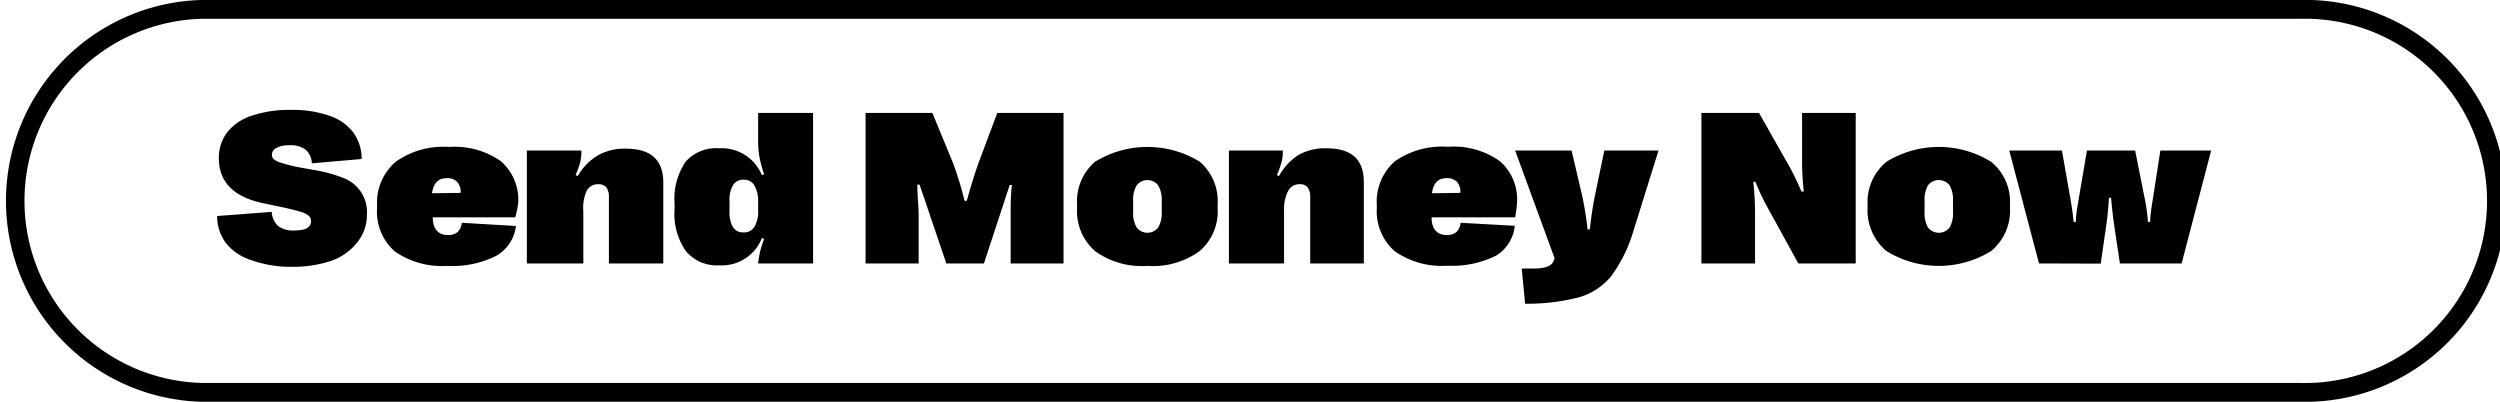<svg xmlns="http://www.w3.org/2000/svg" viewBox="0 0 132.86 21.35"><g id="Layer_2" data-name="Layer 2"><g id="Layer_1-2" data-name="Layer 1"><path d="M122.18,21.35H10.67A10.68,10.68,0,0,1,10.67,0H122.18a10.68,10.68,0,1,1,0,21.35ZM10.67,1a9.68,9.68,0,0,0,0,19.35H122.18a9.68,9.68,0,1,0,0-19.35Z"/><path d="M13.34,13.82a2.76,2.76,0,0,1-1.33-.9,2.37,2.37,0,0,1-.47-1.44l2.9-.22a1.11,1.11,0,0,0,.35.76,1.37,1.37,0,0,0,.85.23c.59,0,.89-.16.89-.5a.36.36,0,0,0-.12-.28,1.34,1.34,0,0,0-.42-.21c-.2-.06-.5-.14-.9-.23l-1.15-.24c-1.54-.34-2.31-1.13-2.31-2.39A2.22,2.22,0,0,1,12.1,7a2.72,2.72,0,0,1,1.31-.86,6.2,6.2,0,0,1,2.05-.3,5.92,5.92,0,0,1,2.07.32,2.63,2.63,0,0,1,1.26.9,2.39,2.39,0,0,1,.43,1.39l-2.65.23a1,1,0,0,0-.32-.72,1.34,1.34,0,0,0-.88-.24,1.39,1.39,0,0,0-.67.14.4.4,0,0,0-.25.35.32.32,0,0,0,.09.24.94.94,0,0,0,.37.19,8.27,8.27,0,0,0,.87.23L17,9.09a7.66,7.66,0,0,1,1.28.38,1.94,1.94,0,0,1,1.22,1.93A2.31,2.31,0,0,1,19,12.86a3,3,0,0,1-1.39,1,6.45,6.45,0,0,1-2.13.32A6.22,6.22,0,0,1,13.34,13.82Z"/><path d="M27.38,11.55H23c0,.62.29.94.81.94a.73.73,0,0,0,.51-.16.75.75,0,0,0,.22-.49l2.88.17a2.1,2.1,0,0,1-1.06,1.59,5.16,5.16,0,0,1-2.57.53,4.4,4.4,0,0,1-2.81-.77,2.81,2.81,0,0,1-.94-2.3v-.15a2.85,2.85,0,0,1,1-2.32,4.36,4.36,0,0,1,2.83-.78,4.25,4.25,0,0,1,2.75.76,2.71,2.71,0,0,1,.92,2.22A4.77,4.77,0,0,1,27.38,11.55Zm-2.9-1.3v0a.79.79,0,0,0-.19-.59.71.71,0,0,0-.55-.19c-.45,0-.71.27-.78.8Z"/><path d="M28,14V8H30.9a2.77,2.77,0,0,1-.06.6,4.73,4.73,0,0,1-.25.7l.11.06a3.06,3.06,0,0,1,1.07-1.1,2.87,2.87,0,0,1,1.48-.36c1.35,0,2,.6,2,1.81V14H32.36V10.48a.86.86,0,0,0-.14-.53.55.55,0,0,0-.44-.16.67.67,0,0,0-.61.37A2.16,2.16,0,0,0,31,11.22V14Z"/><path d="M36.44,13.33a3.46,3.46,0,0,1-.59-2.22v-.28a3.54,3.54,0,0,1,.58-2.23,2.17,2.17,0,0,1,1.79-.72,2.31,2.31,0,0,1,2.27,1.43l.12-.06a5.74,5.74,0,0,1-.25-.91,4.83,4.83,0,0,1-.07-.88V6h2.92v8H40.29a4.77,4.77,0,0,1,.32-1.3l-.12-.05a2.28,2.28,0,0,1-2.27,1.45A2.13,2.13,0,0,1,36.44,13.33Zm3.65-1.27a1.6,1.6,0,0,0,.2-.89v-.42a1.67,1.67,0,0,0-.2-.9.64.64,0,0,0-.58-.3.62.62,0,0,0-.55.28,1.54,1.54,0,0,0-.19.86v.54a1.51,1.51,0,0,0,.19.85.61.61,0,0,0,.55.27A.64.64,0,0,0,40.09,12.06Z"/><path d="M46,14V6h3.55l1.1,2.67a17.74,17.74,0,0,1,.61,2h.12c.23-.84.44-1.5.62-2L53,6h3.52v8H53.71V11.44c0-.53,0-1.07.07-1.61l-.12,0L52.29,14h-2L48.87,9.81l-.12,0c0,.61.07,1.14.07,1.61V14Z"/><path d="M58.19,13.34a2.82,2.82,0,0,1-.95-2.28v-.19a2.78,2.78,0,0,1,.95-2.27,5.32,5.32,0,0,1,5.58,0,2.78,2.78,0,0,1,.94,2.27v.19a2.79,2.79,0,0,1-.95,2.28,4.23,4.23,0,0,1-2.78.79A4.24,4.24,0,0,1,58.19,13.34Zm3.36-1.25a1.52,1.52,0,0,0,.19-.83v-.57a1.53,1.53,0,0,0-.19-.84.72.72,0,0,0-1.14,0,1.45,1.45,0,0,0-.19.84v.57a1.43,1.43,0,0,0,.19.83.72.72,0,0,0,1.14,0Z"/><path d="M65.31,14V8h2.86a1.91,1.91,0,0,1-.06.6,4.73,4.73,0,0,1-.25.7l.11.06A3.06,3.06,0,0,1,69,8.24a2.9,2.9,0,0,1,1.48-.36c1.36,0,2,.6,2,1.81V14H69.63V10.48a.86.86,0,0,0-.14-.53.53.53,0,0,0-.43-.16.66.66,0,0,0-.61.37,2.16,2.16,0,0,0-.21,1.06V14Z"/><path d="M80.52,11.55H76.08c0,.62.29.94.81.94a.73.73,0,0,0,.51-.16.75.75,0,0,0,.22-.49L80.5,12a2.09,2.09,0,0,1-1,1.59,5.21,5.21,0,0,1-2.57.53,4.36,4.36,0,0,1-2.81-.77,2.82,2.82,0,0,1-.95-2.3v-.15a2.85,2.85,0,0,1,.95-2.32,4.38,4.38,0,0,1,2.83-.78,4.23,4.23,0,0,1,2.75.76,2.68,2.68,0,0,1,.92,2.22A6.33,6.33,0,0,1,80.52,11.55Zm-2.91-1.3v0a.83.83,0,0,0-.18-.59.75.75,0,0,0-.56-.19c-.45,0-.7.27-.77.8Z"/><path d="M80.87,14.27l.68,0c.58,0,.91-.15,1-.37l.07-.17L80.52,8h3l.56,2.39a18,18,0,0,1,.29,1.8h.12c.08-.71.17-1.31.27-1.79L85.26,8h2.88l-1.37,4.39a7.66,7.66,0,0,1-1.17,2.32,3.48,3.48,0,0,1-1.69,1.09,10.87,10.87,0,0,1-2.86.34Z"/><path d="M90.42,14V6h3.06l1.66,2.93c.19.35.39.77.6,1.25l.12,0c-.06-.59-.09-1.09-.09-1.51V6h2.85v8H95.57L93.92,11a11.85,11.85,0,0,1-.63-1.34l-.11,0q.09.93.09,1.59V14Z"/><path d="M100.25,13.34a2.82,2.82,0,0,1-1-2.28v-.19a2.78,2.78,0,0,1,1-2.27,5.3,5.3,0,0,1,5.57,0,2.75,2.75,0,0,1,1,2.27v.19a2.79,2.79,0,0,1-1,2.28,5.3,5.3,0,0,1-5.57,0Zm3.36-1.25a1.53,1.53,0,0,0,.18-.83v-.57a1.54,1.54,0,0,0-.18-.84.73.73,0,0,0-1.15,0,1.54,1.54,0,0,0-.18.84v.57a1.53,1.53,0,0,0,.18.83.73.73,0,0,0,1.15,0Z"/><path d="M108.36,14l-1.58-6h2.8l.43,2.45c.09.48.15.93.19,1.34h.12c0-.39.09-.84.17-1.33L110.91,8h2.56l.49,2.46a9.46,9.46,0,0,1,.19,1.33h.12c0-.39.08-.83.16-1.33L114.81,8h2.7l-1.57,6h-3.28l-.3-2c-.06-.43-.12-.93-.17-1.49h-.11q-.06.9-.15,1.5l-.29,2Z"/></g></g></svg>